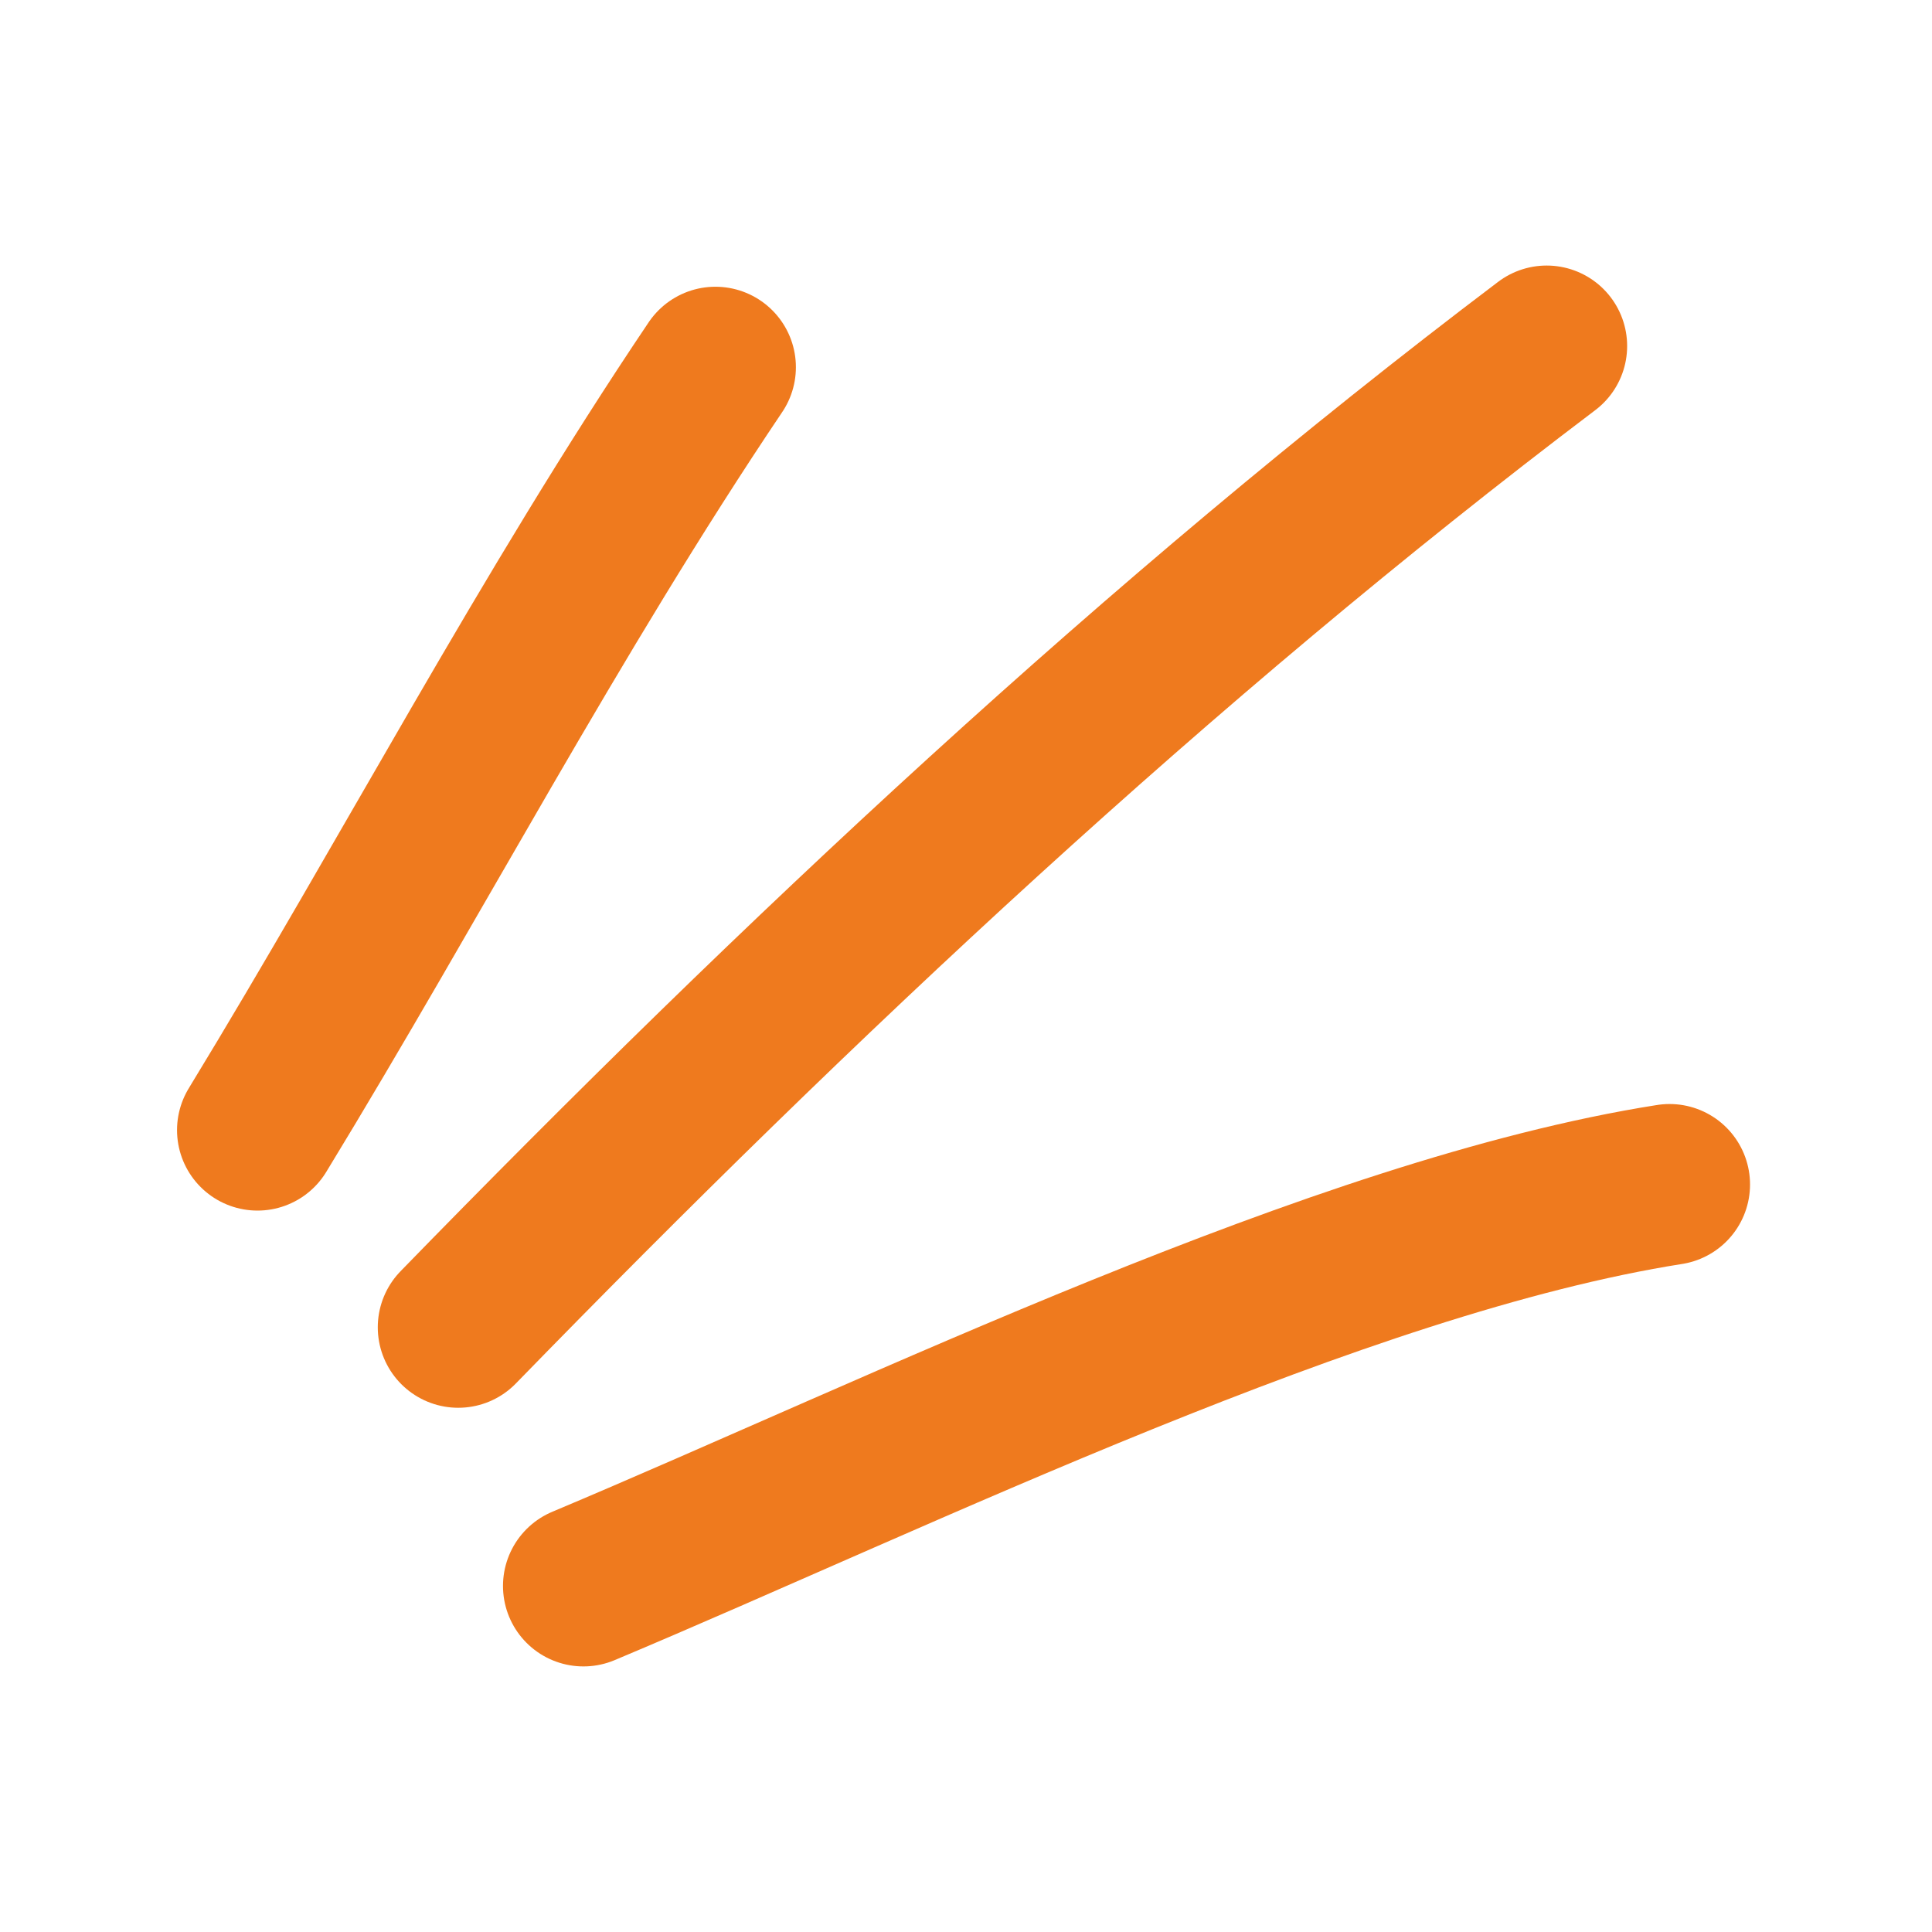 <svg width="295" height="295" viewBox="0 0 295 295" fill="none" xmlns="http://www.w3.org/2000/svg">
<path fill-rule="evenodd" clip-rule="evenodd" d="M109.24 56.069C83.853 93.784 62.923 133.851 39.318 172.56Z" fill="#EF7A1E"/>
<path d="M109.24 56.069C83.853 93.784 62.923 133.851 39.318 172.56" stroke="#EF7A1E" stroke-width="24.573" stroke-miterlimit="1.5" stroke-linecap="round" stroke-linejoin="round"/>
<path fill-rule="evenodd" clip-rule="evenodd" d="M236.164 52.833C176.939 97.618 121.683 149.553 69.97 202.668Z" fill="#EF7A1E"/>
<path d="M236.164 52.833C176.939 97.618 121.683 149.553 69.97 202.668" stroke="#EF7A1E" stroke-width="24.573" stroke-miterlimit="1.5" stroke-linecap="round" stroke-linejoin="round"/>
<path fill-rule="evenodd" clip-rule="evenodd" d="M254.929 180.861C204.6 188.796 137.72 221.747 89.089 242.162Z" fill="#EF7A1E"/>
<path d="M254.929 180.861C204.6 188.796 137.72 221.747 89.089 242.162" stroke="#EF7A1E" stroke-width="24.573" stroke-miterlimit="1.5" stroke-linecap="round" stroke-linejoin="round"/>
</svg>
